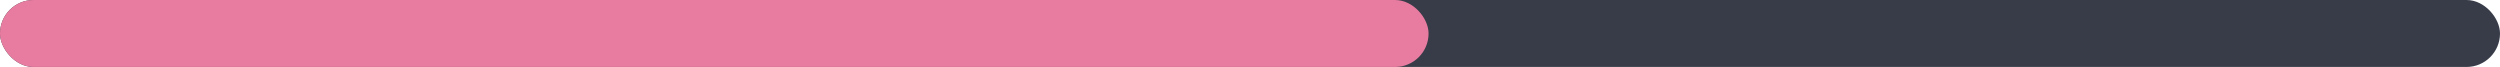<svg xmlns="http://www.w3.org/2000/svg" width="224" height="6" viewBox="0 0 224 6">
  <g id="Group_43" data-name="Group 43" transform="translate(0 -18)">
    <rect id="Rectangle_28" data-name="Rectangle 28" width="224" height="6" rx="3" transform="translate(0 18)" fill="#383c48"/>
    <rect id="Rectangle_49" data-name="Rectangle 49" width="128" height="6" rx="3" transform="translate(0 18)" fill="#e87ca0"/>
  </g>
</svg>
